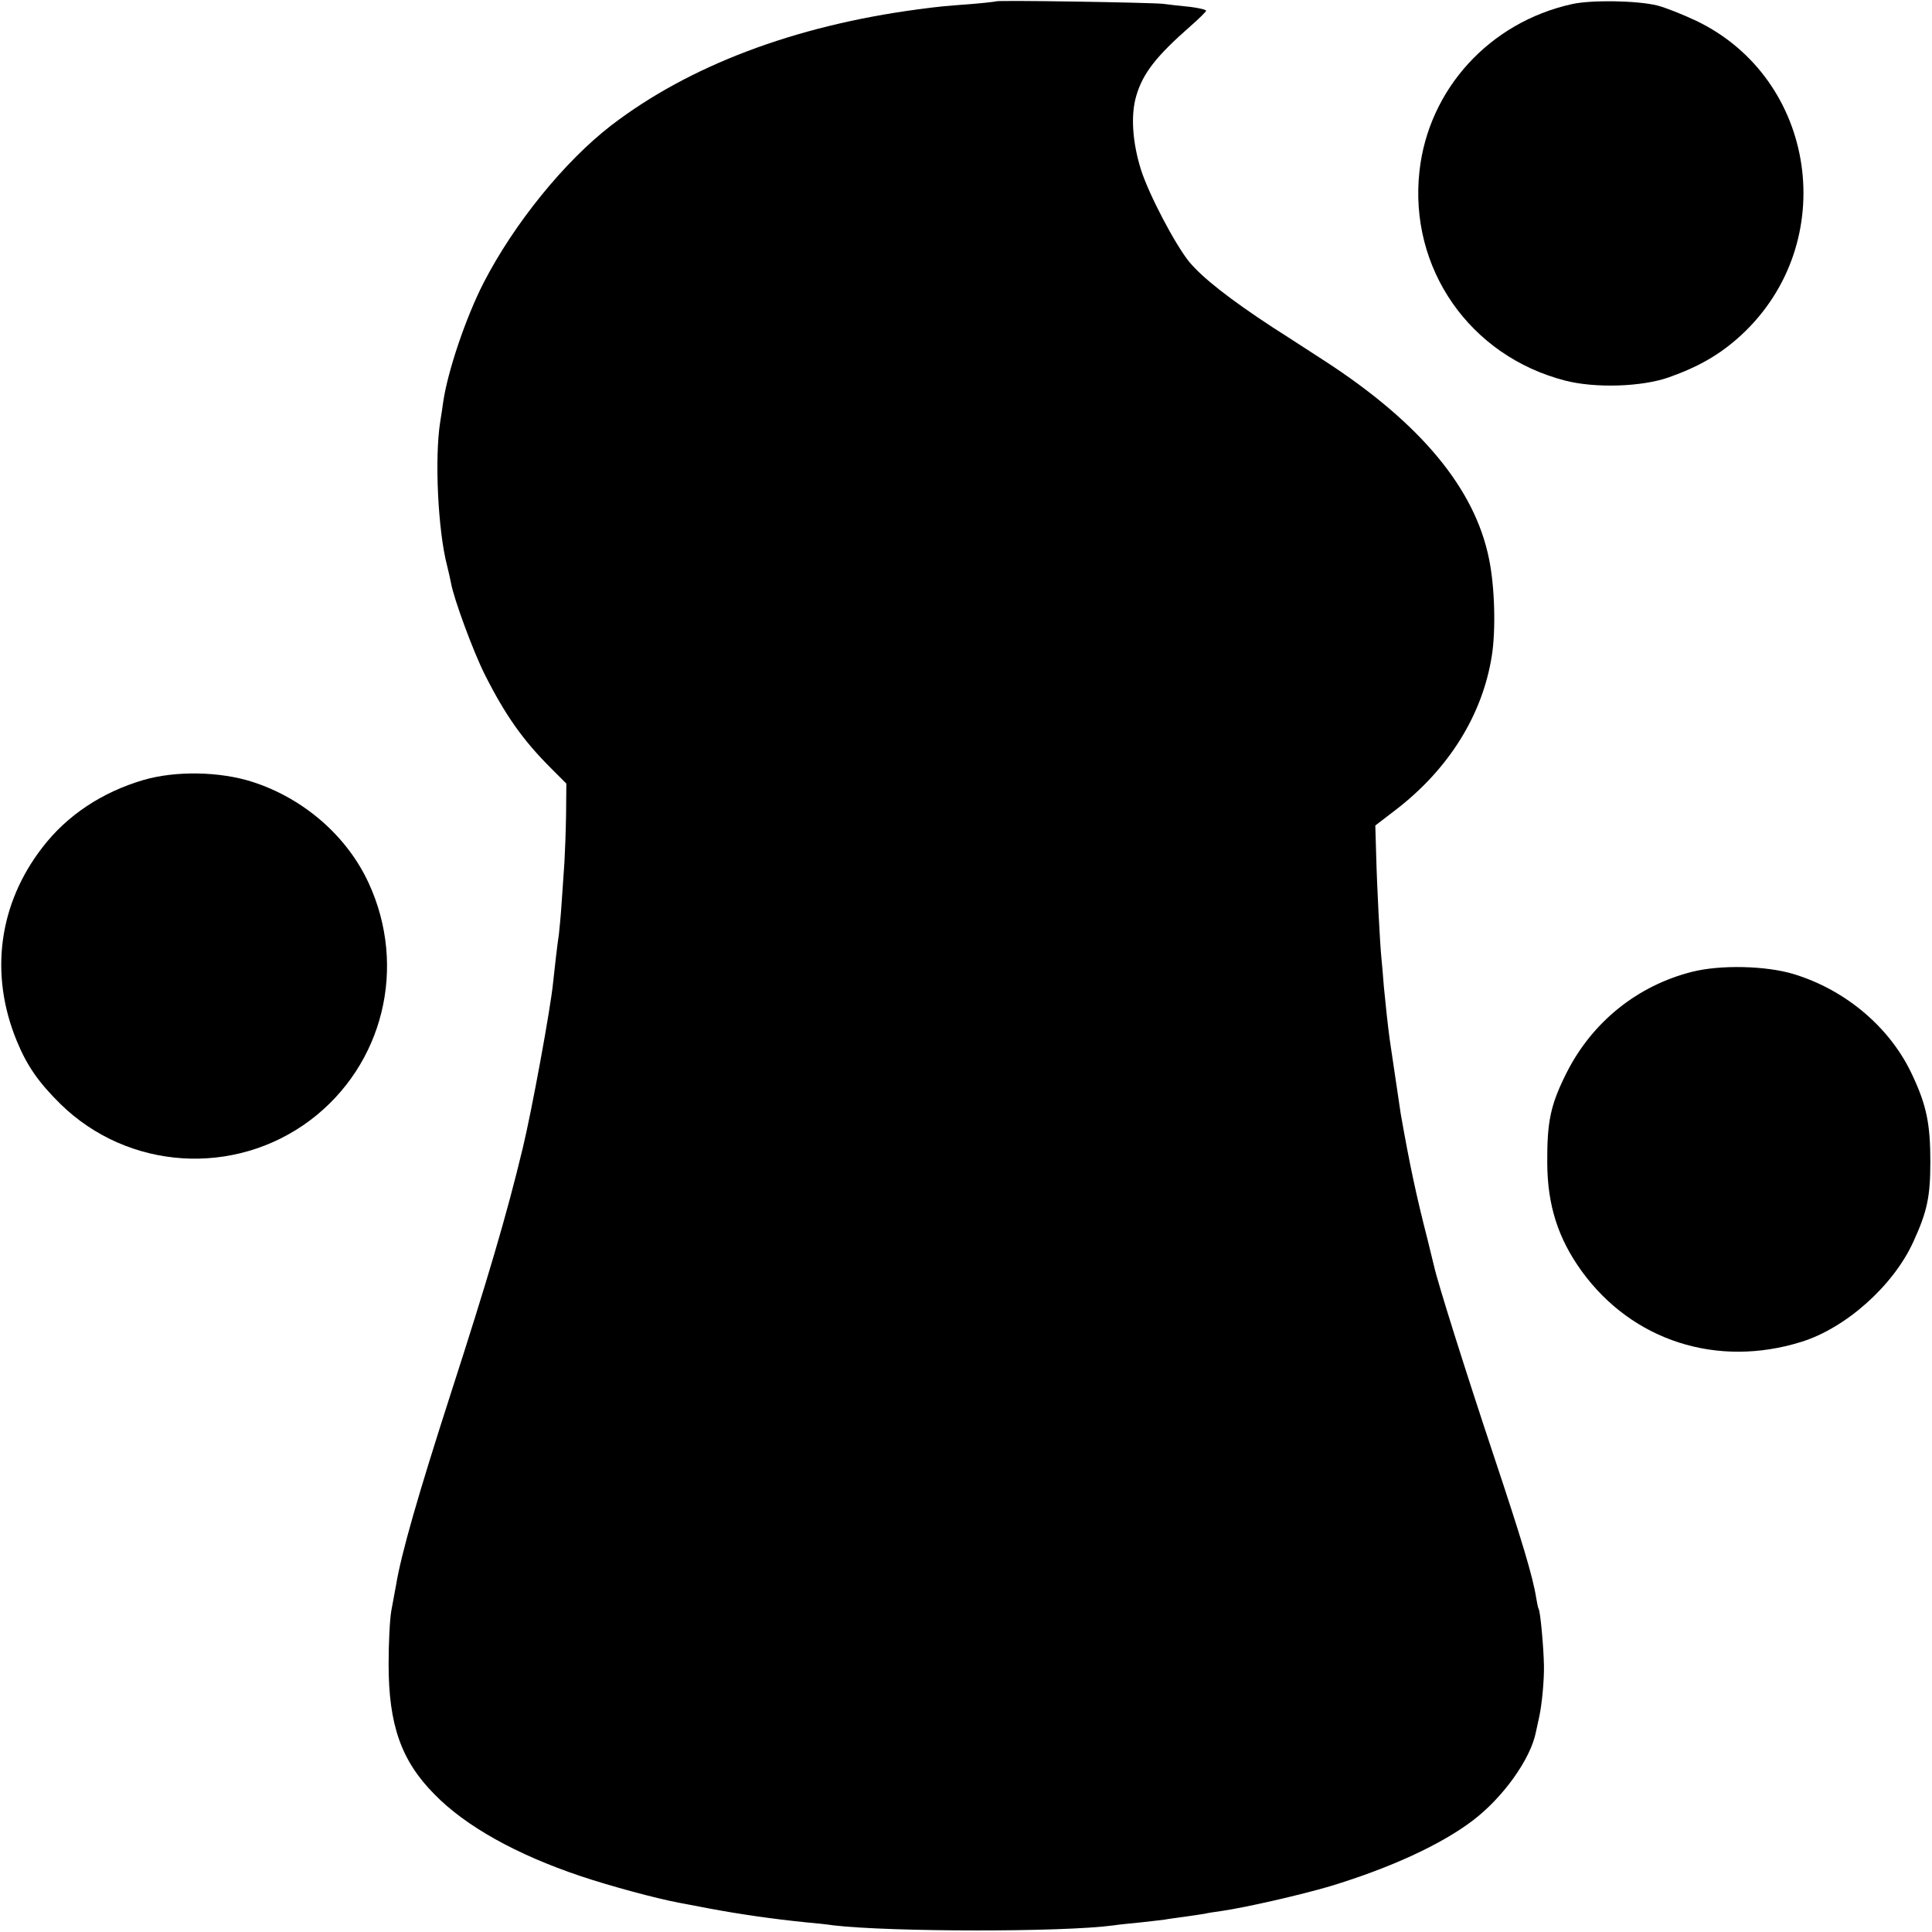 <?xml version="1.0" standalone="no"?>
<!DOCTYPE svg PUBLIC "-//W3C//DTD SVG 20010904//EN"
 "http://www.w3.org/TR/2001/REC-SVG-20010904/DTD/svg10.dtd">
<svg version="1.0" xmlns="http://www.w3.org/2000/svg"
 width="700pt" height="700pt" viewBox="0 0 700 700"
 preserveAspectRatio="xMidYMid meet">
<g transform="translate(0,700) scale(0.1,-0.1)"
fill="#000000" stroke="none">
<path d="M3608 6995 c-1 -1 -43 -6 -93 -10 -93 -7 -107 -8 -190 -19 -448 -60
-828 -204 -1110 -420 -170 -131 -353 -357 -463 -571 -64 -125 -129 -317 -146
-430 -2 -16 -7 -49 -11 -73 -21 -133 -8 -396 25 -522 5 -19 11 -47 14 -62 10
-57 80 -247 122 -331 75 -149 139 -239 239 -339 l57 -57 -1 -113 c-1 -62 -4
-140 -6 -173 -2 -33 -7 -98 -10 -145 -3 -47 -8 -98 -10 -115 -6 -39 -15 -119
-21 -175 -9 -94 -78 -468 -110 -600 -58 -242 -128 -478 -261 -890 -117 -363
-179 -578 -198 -693 -3 -17 -11 -59 -17 -92 -6 -33 -10 -121 -10 -195 0 -220
46 -350 166 -471 113 -116 298 -219 531 -297 104 -35 274 -81 355 -96 14 -3
61 -11 105 -20 117 -22 237 -39 355 -51 36 -3 81 -8 100 -11 207 -24 831 -25
1015 0 17 3 62 7 100 11 39 4 77 9 86 10 9 2 40 6 69 10 29 4 62 9 74 11 12 3
39 7 61 10 90 13 286 58 395 90 217 66 400 150 515 237 111 84 211 224 230
322 5 22 10 47 12 55 10 47 18 133 17 185 -1 65 -13 196 -19 205 -2 3 -6 21
-9 40 -12 77 -52 210 -156 522 -100 300 -202 624 -214 680 -3 13 -14 57 -24
98 -40 156 -64 267 -97 455 -5 33 -33 221 -40 270 -7 52 -14 118 -21 190 -3
39 -7 86 -9 105 -5 49 -16 255 -19 377 l-3 102 73 56 c193 148 315 344 349
558 15 93 11 251 -10 352 -51 254 -247 491 -595 717 -30 19 -115 75 -189 122
-154 101 -254 179 -302 237 -50 61 -146 243 -175 334 -31 99 -38 198 -17 268
24 82 73 144 196 252 31 27 57 53 57 56 0 4 -26 10 -57 14 -32 3 -76 8 -98 11
-46 5 -601 14 -607 9z"/>
<path d="M5695 6985 c-298 -66 -519 -308 -552 -605 -39 -352 182 -670 528
-759 108 -28 277 -23 376 12 110 39 187 84 262 153 361 334 275 929 -164 1139
-49 23 -112 48 -140 55 -72 18 -239 21 -310 5z"/>
<path d="M520 4174 c-150 -44 -277 -128 -366 -244 -159 -205 -193 -460 -93
-702 37 -90 79 -150 158 -228 245 -240 631 -265 906 -58 264 200 351 554 211
858 -78 170 -235 307 -421 367 -118 38 -278 41 -395 7z"/>
<path d="M6131 3479 c-198 -50 -361 -181 -454 -364 -59 -117 -72 -177 -71
-330 1 -152 39 -272 125 -391 183 -252 490 -351 795 -256 162 50 334 204 406
362 50 109 62 163 62 290 0 138 -14 205 -64 312 -79 173 -241 311 -432 369
-100 30 -264 34 -367 8z"/>
</g>
</svg>

